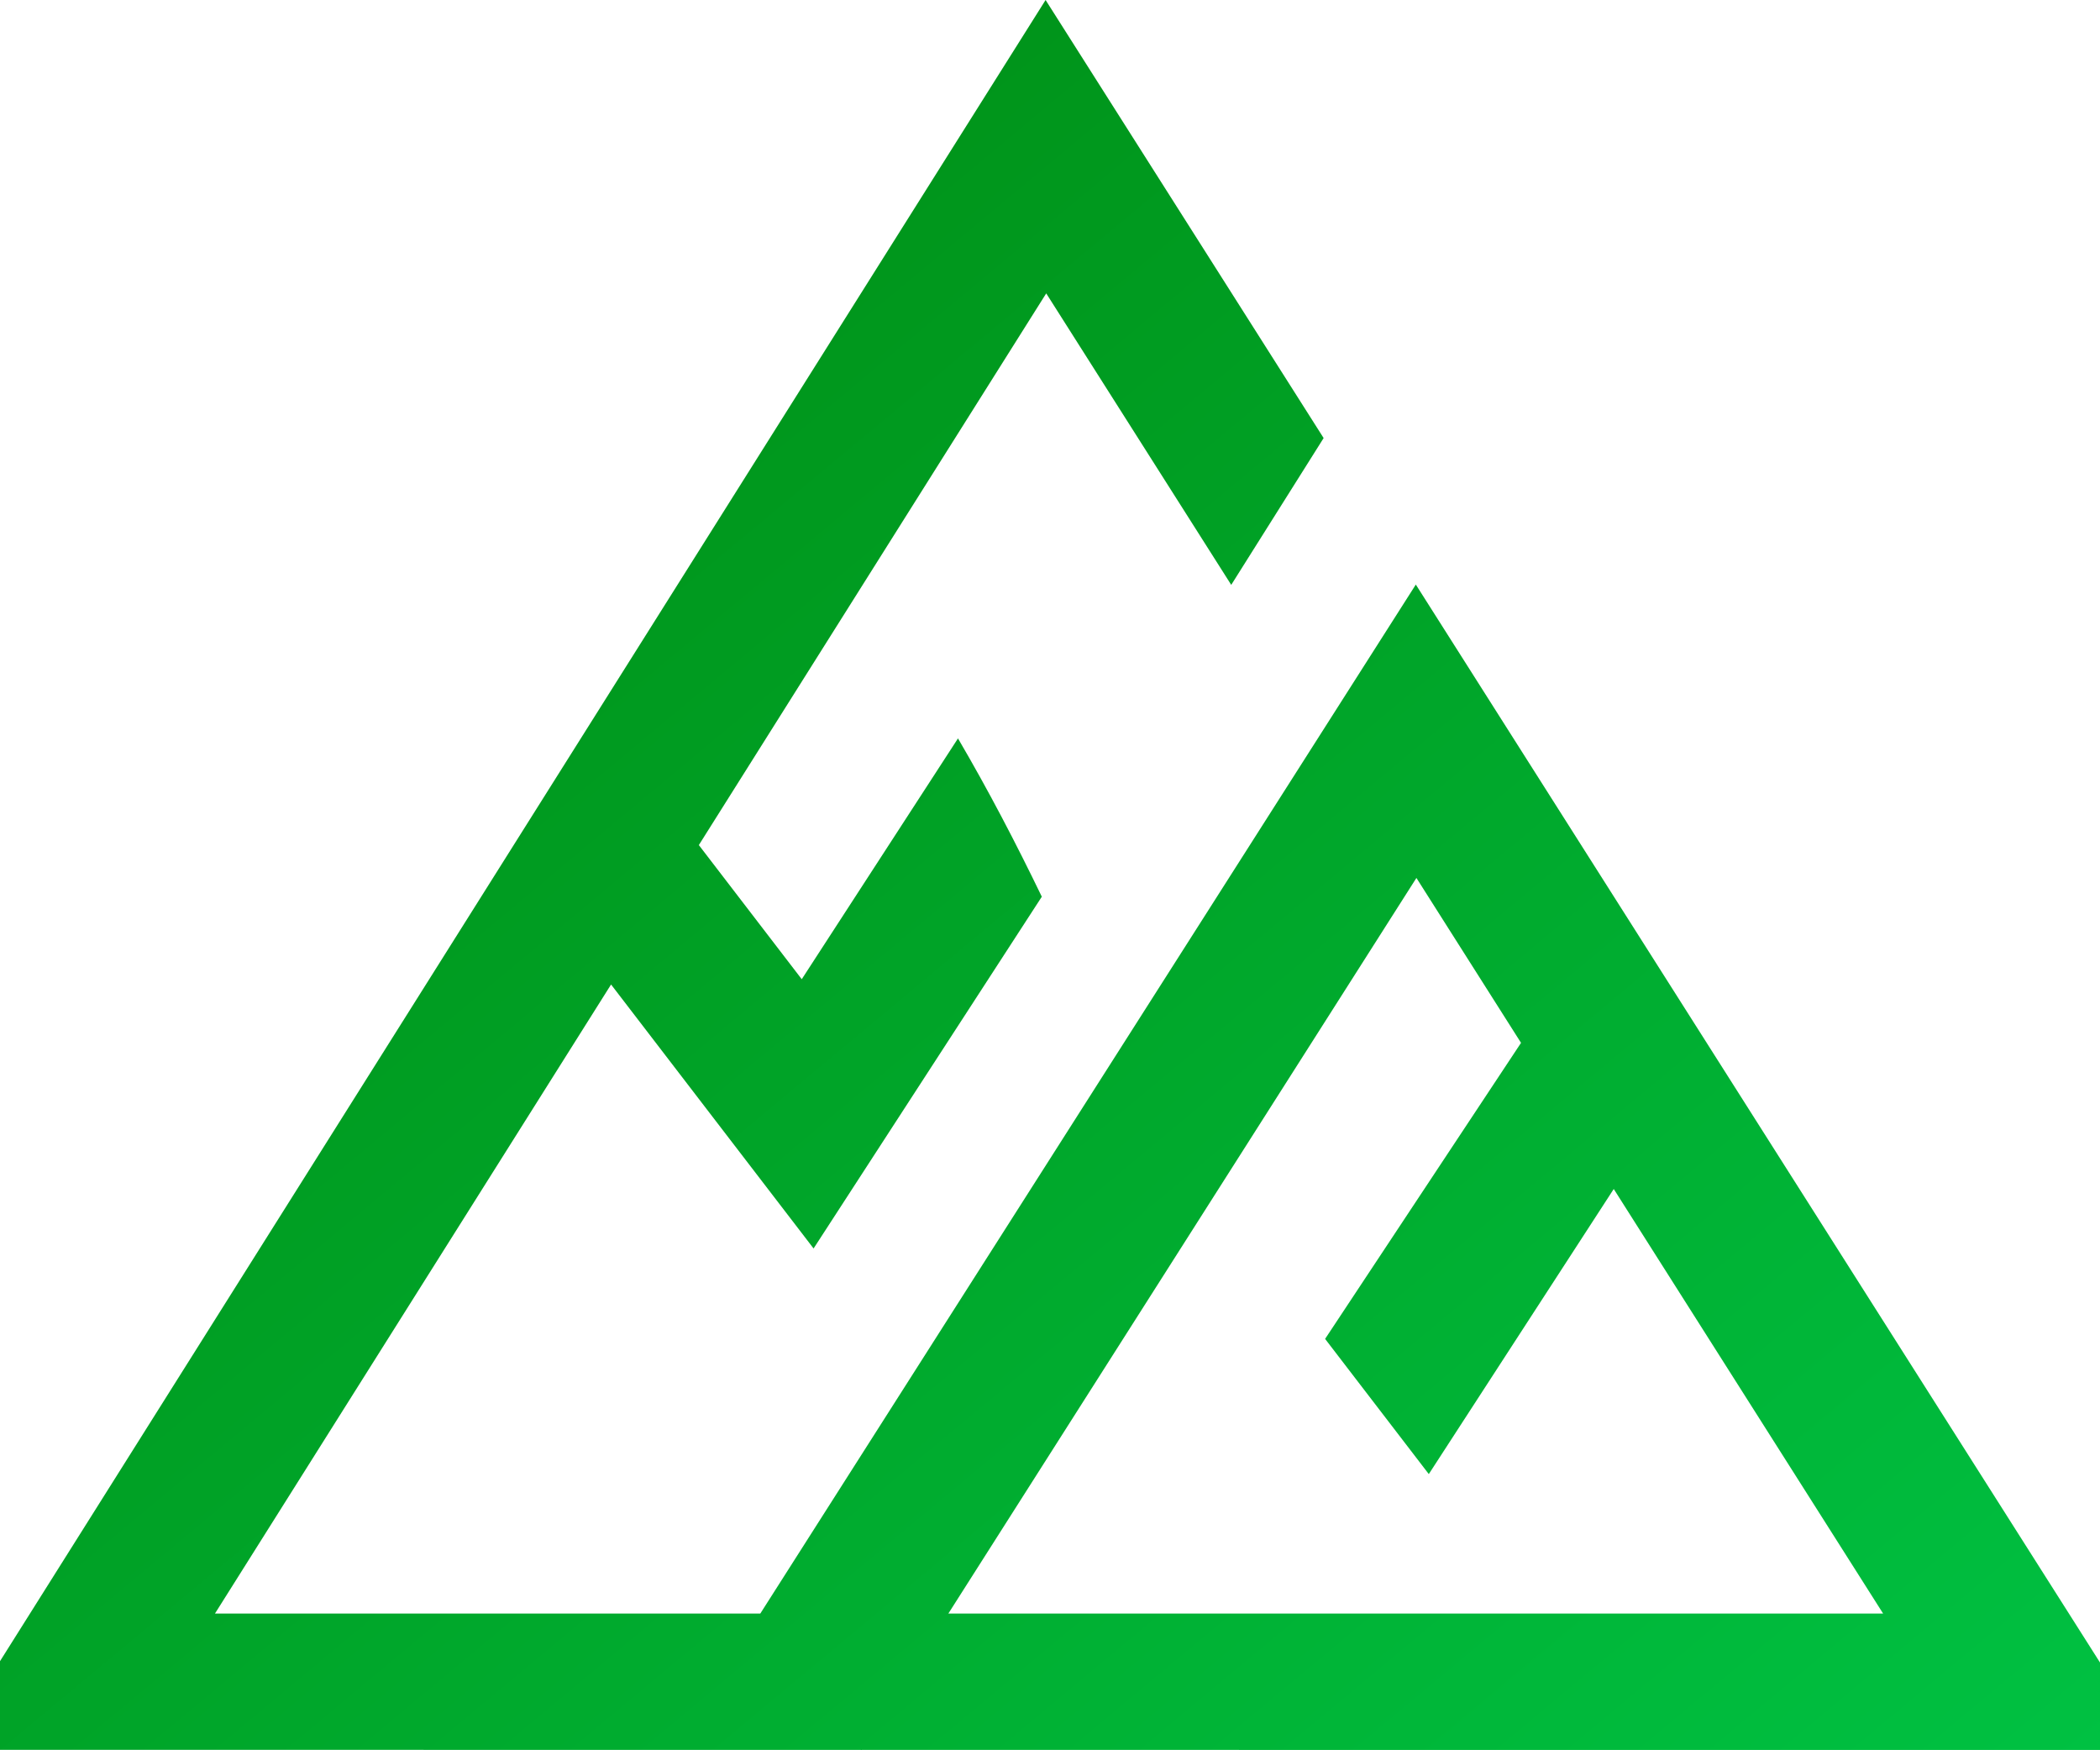 <svg width="60" height="50" viewBox="0 0 60 50" fill="none" xmlns="http://www.w3.org/2000/svg">
<path d="M60 47.493L40.452 16.699L21.723 46.094H6.142L17.459 28.124L23.245 35.665L29.766 25.616C29.026 24.084 28.238 22.573 27.371 21.094L22.907 27.973L19.967 24.141L29.892 8.381L35.178 16.708L37.818 12.514L29.874 0L0 47.455V49.987L24.594 49.989L24.609 50L24.617 49.989L60 49.991V47.493ZM27.096 46.094L40.469 25.08L43.458 29.791L37.86 38.248L40.823 42.11L46.107 33.966L53.803 46.094H27.096Z" fill="url(#paint0_linear_63_3949)"/>
<defs>
<linearGradient id="paint0_linear_63_3949" x1="0" y1="0" x2="49.18" y2="59.016" gradientUnits="userSpaceOnUse">
<stop stop-color="#00860D"/>
<stop offset="1" stop-color="#00C142"/>
</linearGradient>
</defs>
</svg>
